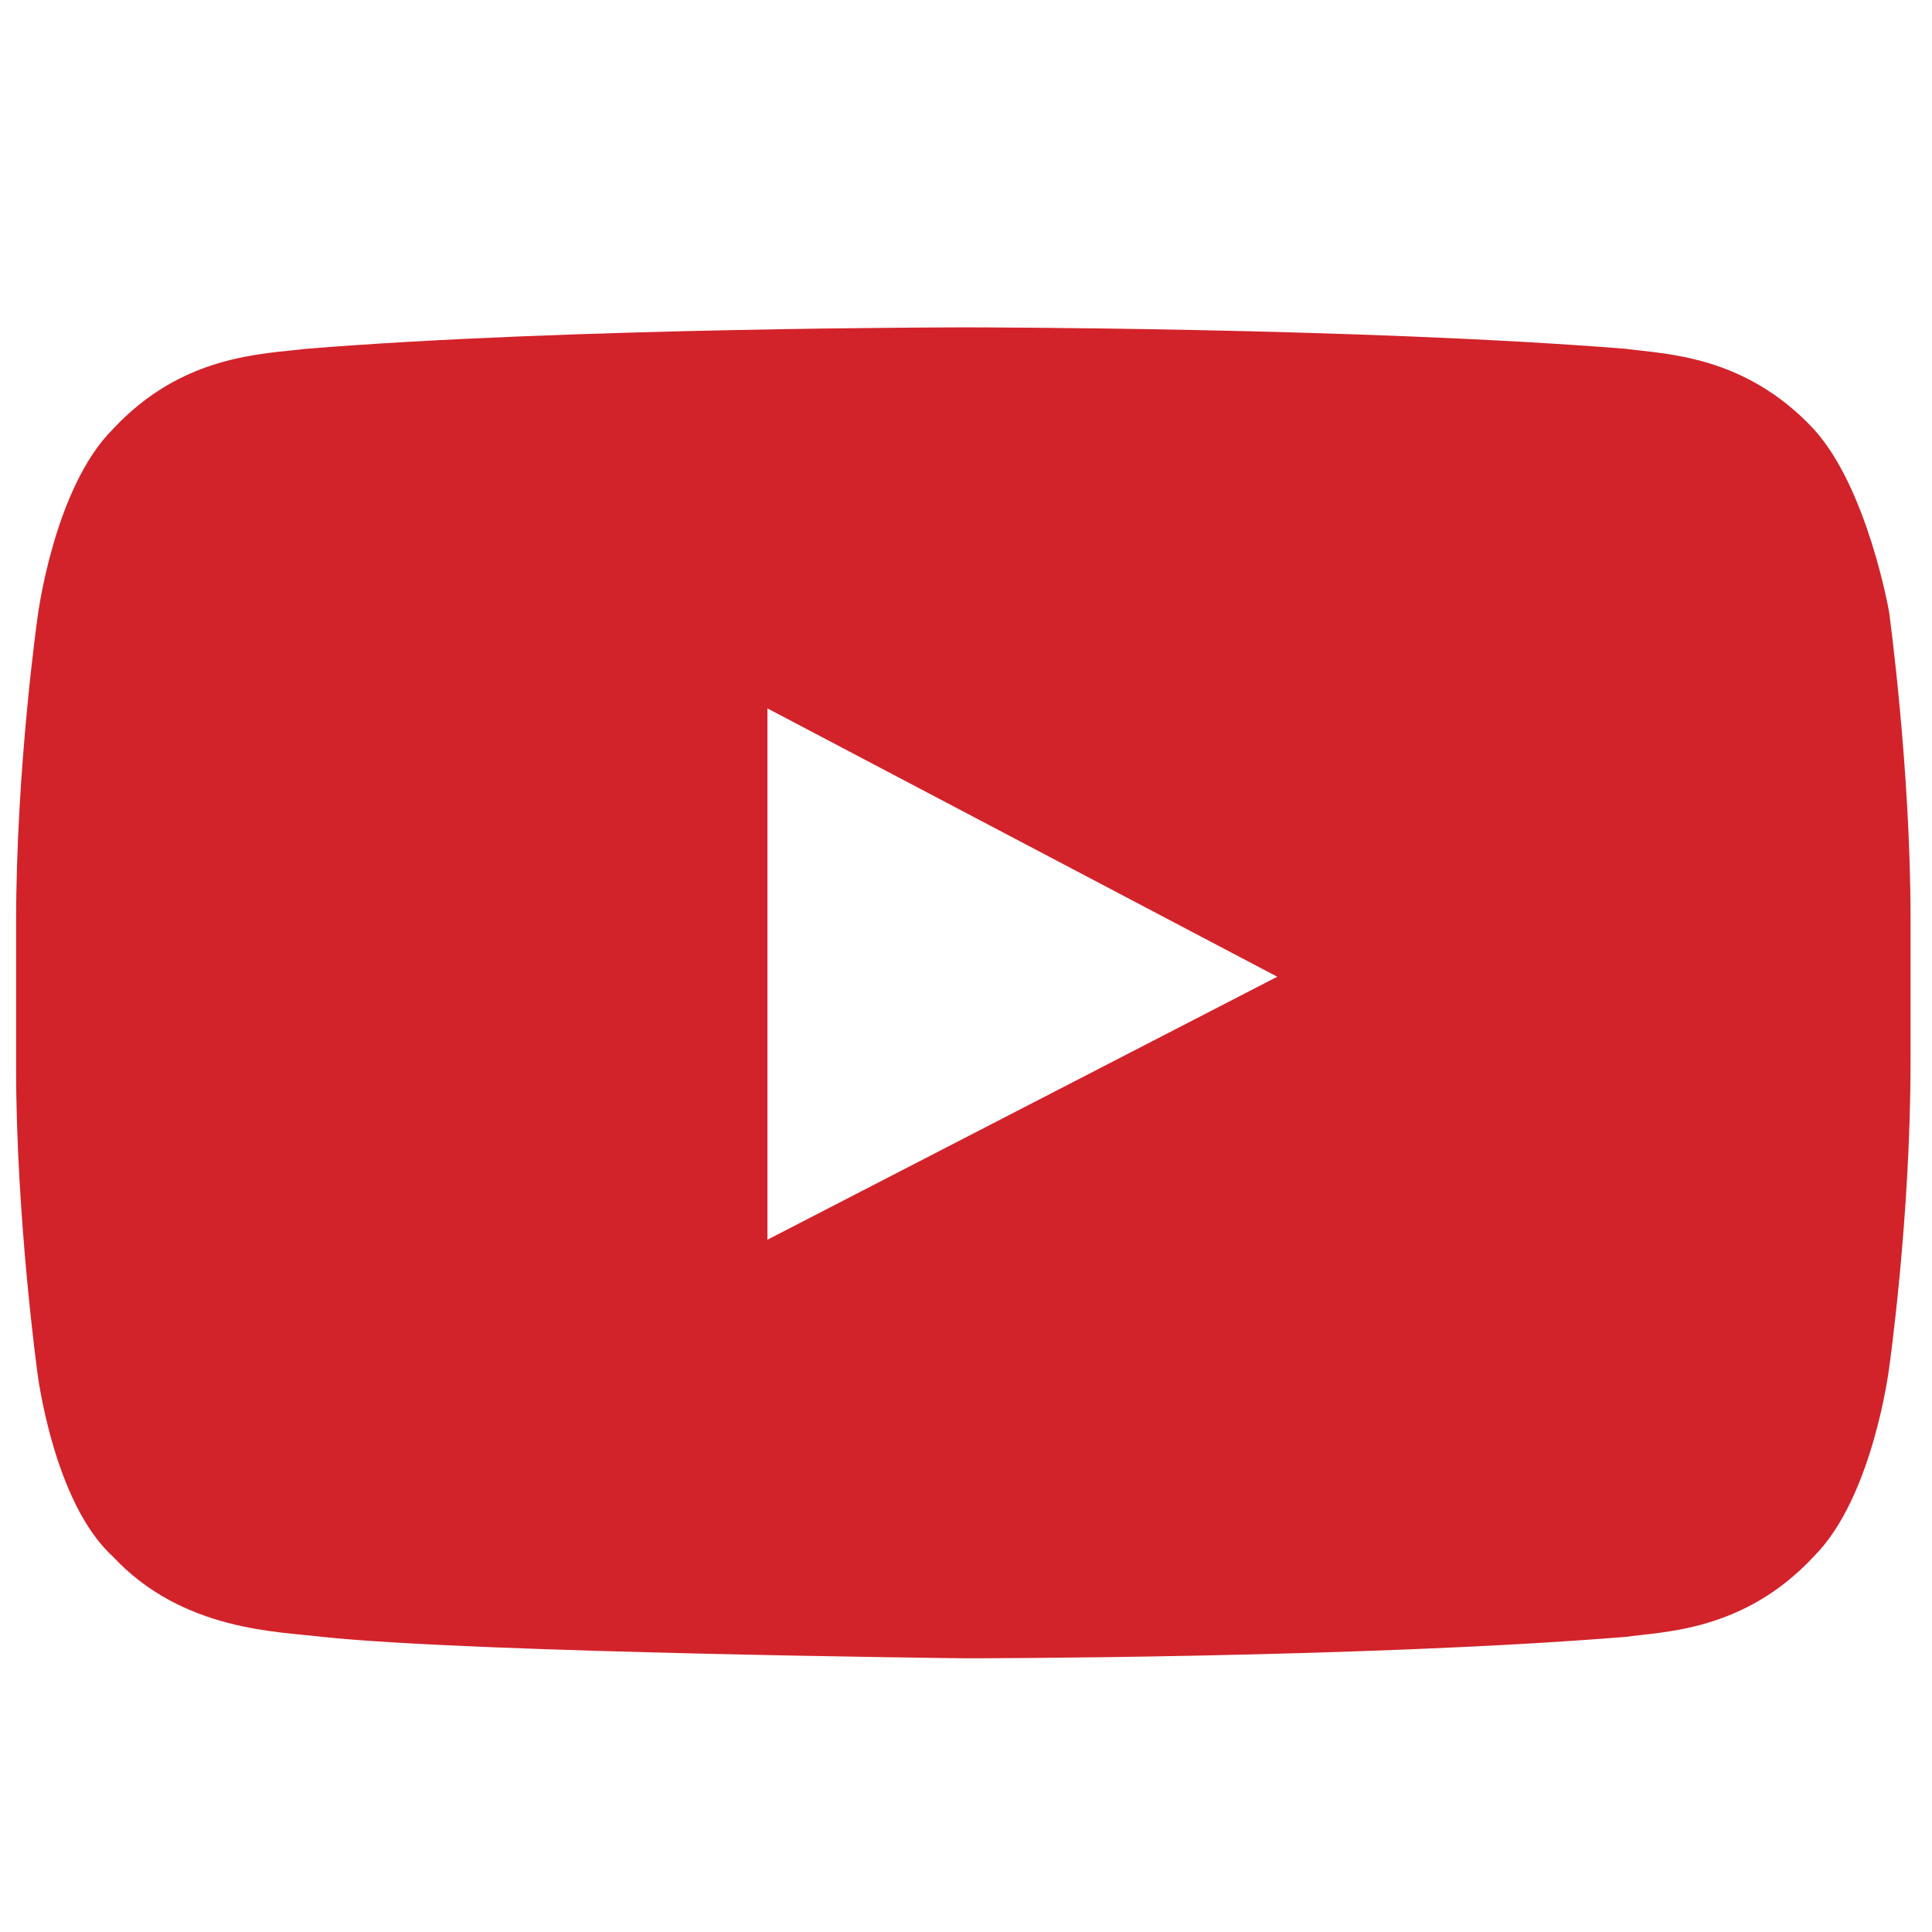 <?xml version="1.0" encoding="utf-8"?>
<!-- Generator: Adobe Illustrator 22.0.1, SVG Export Plug-In . SVG Version: 6.00 Build 0)  -->
<svg version="1.1" id="Layer_1" xmlns="http://www.w3.org/2000/svg" xmlns:xlink="http://www.w3.org/1999/xlink" x="0px" y="0px"
	 viewBox="0 0 36 36" style="enable-background:new 0 0 36 36;" xml:space="preserve">
<style type="text/css">
	.st0{fill:#D2232A;}
</style>
<path class="st0" d="M33.8,8c-1.3-1.4-2.8-1.4-3.5-1.5C25.3,6.1,18,6.1,18,6.1l0,0c0,0-7.4,0-12.3,0.4C4.9,6.6,3.4,6.6,2.1,8
	C1,9.1,0.7,11.5,0.7,11.5s-0.4,2.8-0.4,5.7v2.7c0,2.8,0.4,5.7,0.4,5.7S1,28,2.1,29c1.3,1.4,3.1,1.4,3.9,1.5c2.8,0.3,12,0.4,12,0.4
	s7.4,0,12.3-0.4c0.7-0.1,2.2-0.1,3.5-1.5c1.1-1.1,1.4-3.5,1.4-3.5s0.4-2.8,0.4-5.7v-2.7c0-2.8-0.4-5.7-0.4-5.7S34.8,9.1,33.8,8z
	 M14.3,23.1v-9.9l9.5,5L14.3,23.1z"/>
</svg>
